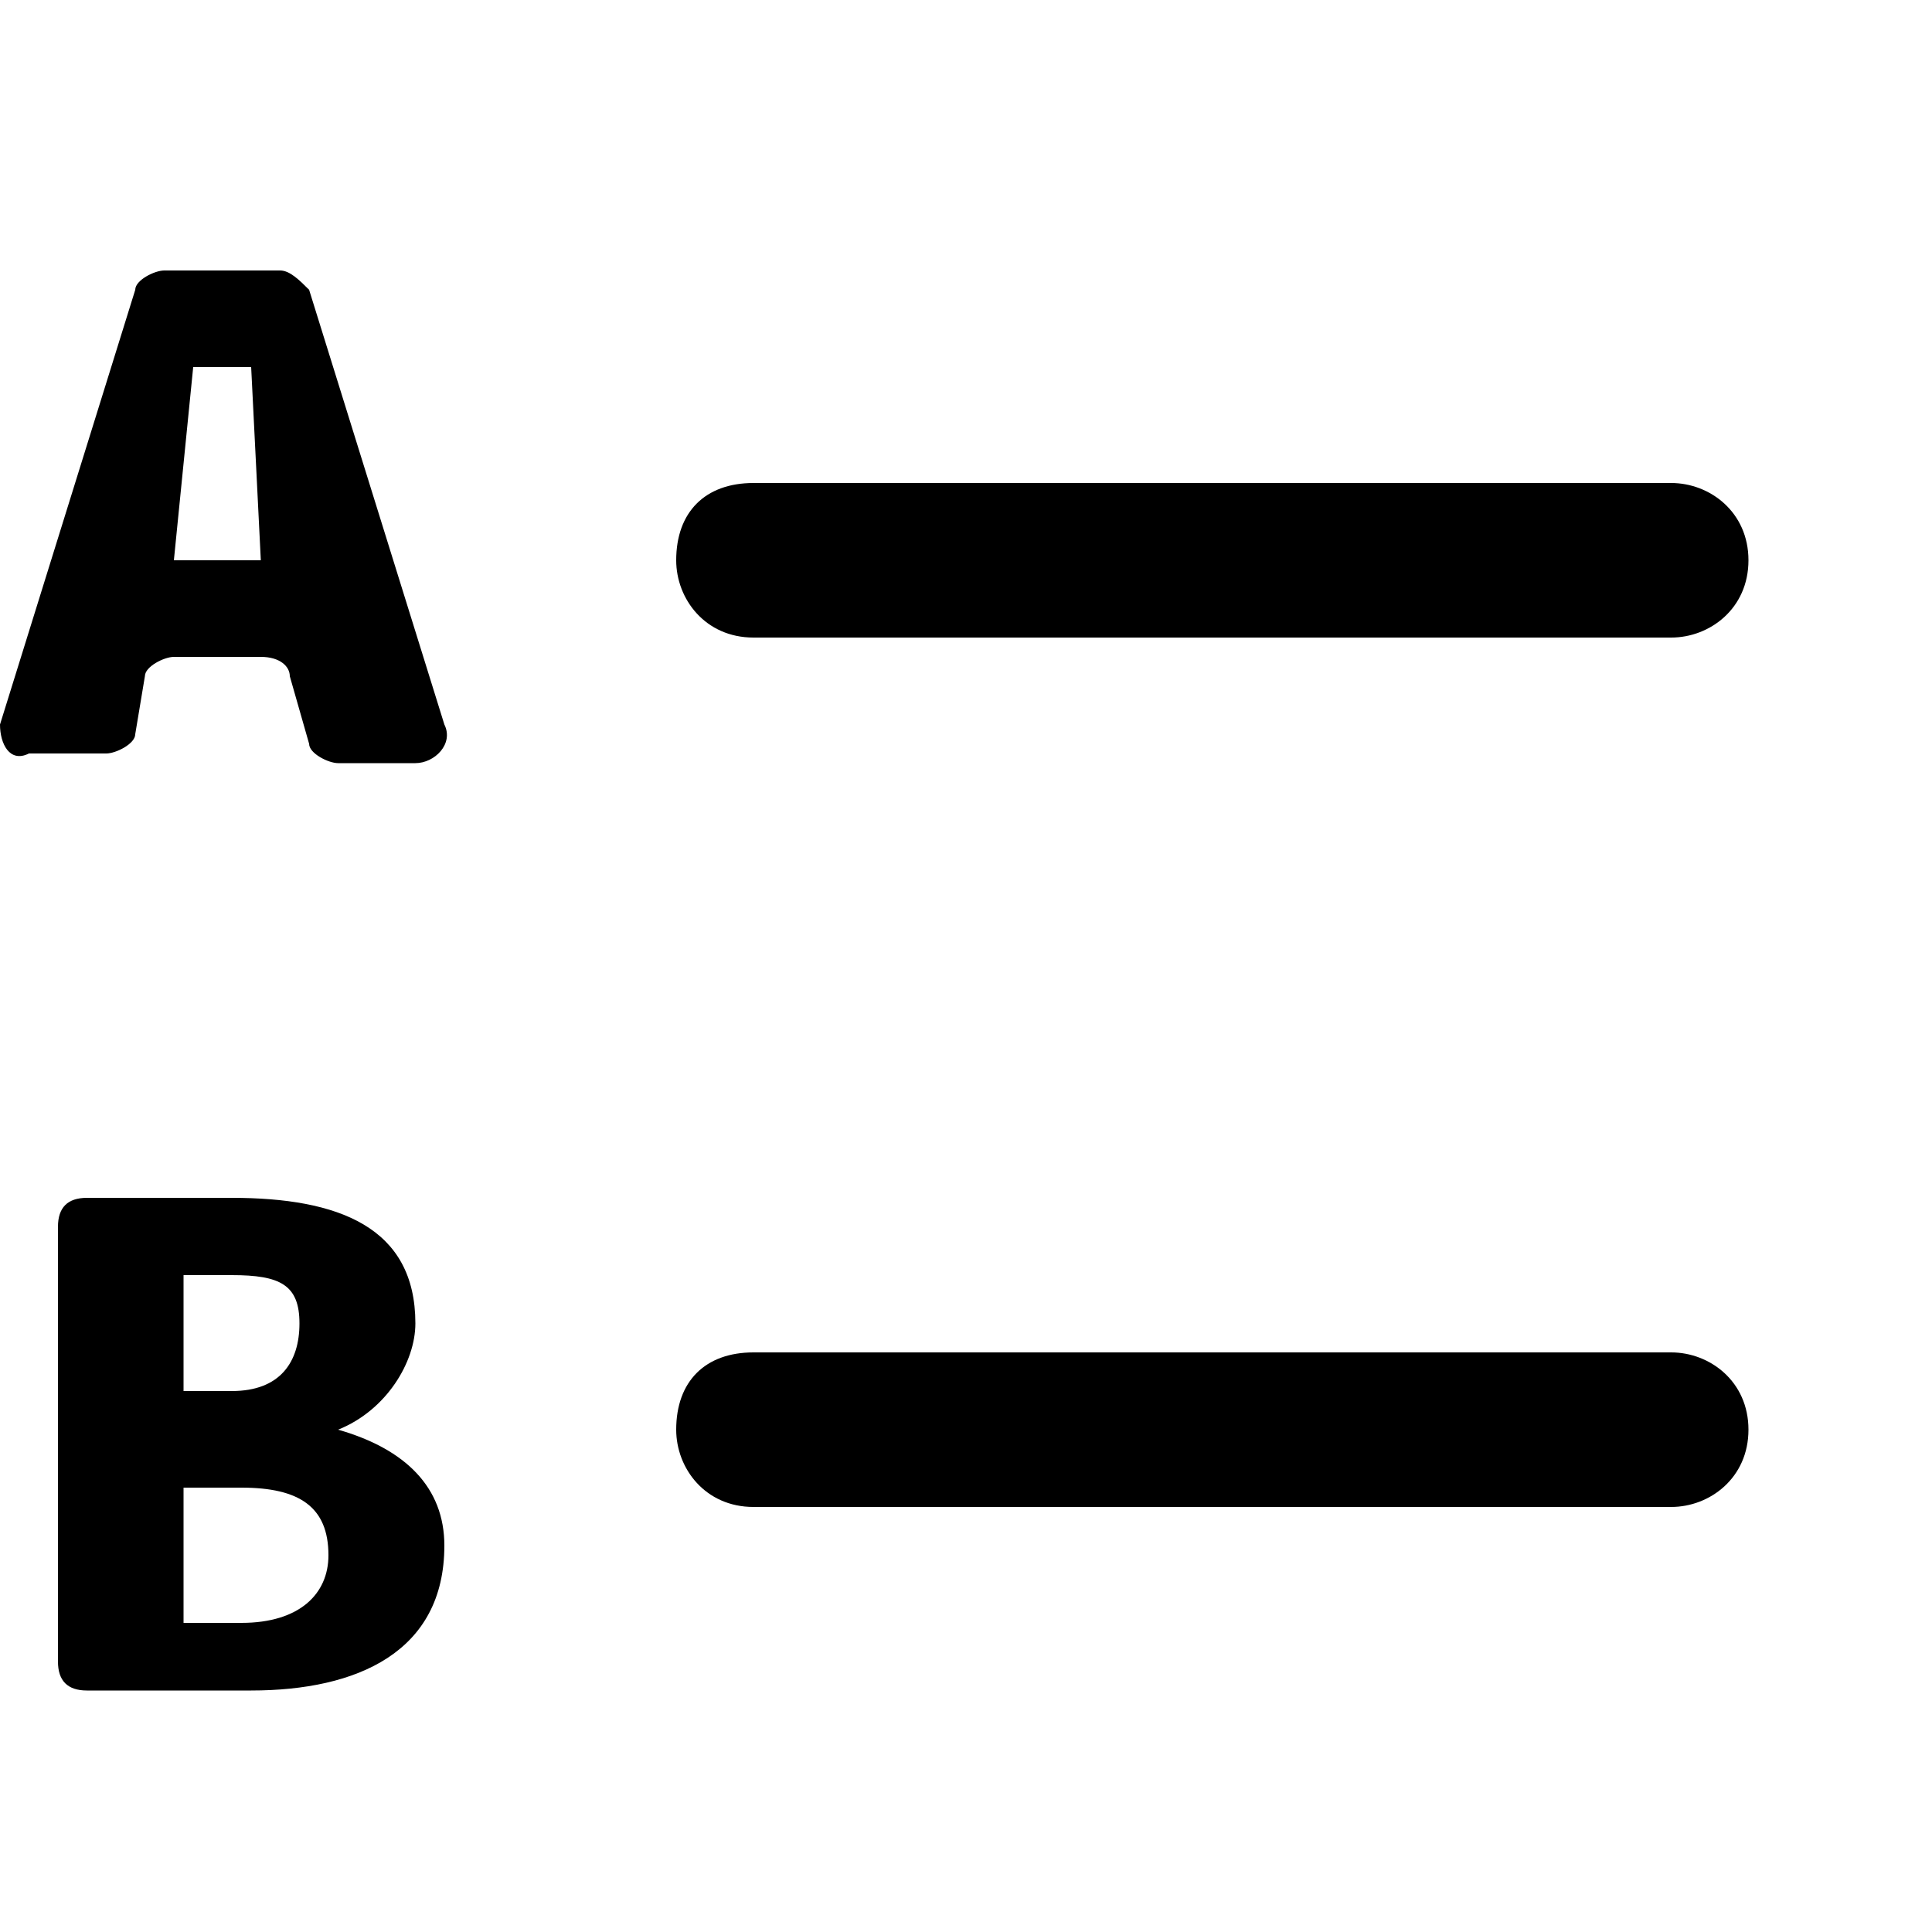 <?xml version="1.0" encoding="utf-8"?>
<!-- Generator: Adobe Illustrator 23.0.1, SVG Export Plug-In . SVG Version: 6.00 Build 0)  -->
<svg version="1.1" id="Layer_1" xmlns="http://www.w3.org/2000/svg" xmlns:xlink="http://www.w3.org/1999/xlink" x="0px" y="0px"
	 viewBox="0 0 20 20" style="enable-background:new 0 0 20 20;" xml:space="preserve">
<path d="M2.7,6.8H1.8C1.7,6.8,1.5,6.9,1.5,7L1.4,7.6c0,0.1-0.2,0.2-0.3,0.2H0.3C0.1,7.9,0,7.7,0,7.5L1.4,3c0-0.1,0.2-0.2,0.3-0.2
	h1.2C3,2.8,3.1,2.9,3.2,3l1.4,4.5c0.1,0.2-0.1,0.4-0.3,0.4H3.5c-0.1,0-0.3-0.1-0.3-0.2L3,7C3,6.9,2.9,6.8,2.7,6.8z M2.7,5.8l-0.1-2
	H2l-0.2,2H2.7z"/>
<path d="M0.6,12.7c0-0.2,0.1-0.3,0.3-0.3h1.5c1.1,0,1.9,0.3,1.9,1.3c0,0.4-0.3,0.9-0.8,1.1l0,0C4.2,15,4.6,15.4,4.6,16
	c0,1.1-0.9,1.5-2,1.5H0.9c-0.2,0-0.3-0.1-0.3-0.3C0.6,17.2,0.6,12.7,0.6,12.7z M2.4,14.4c0.5,0,0.7-0.3,0.7-0.7s-0.2-0.5-0.7-0.5
	H1.9v1.2H2.4z M2.5,16.8c0.6,0,0.9-0.3,0.9-0.7c0-0.5-0.3-0.7-0.9-0.7H1.9v1.4H2.5z"/>
<path d="M7,5.8c0,0.4,0.3,0.8,0.8,0.8h9.5c0.4,0,0.8-0.3,0.8-0.8S17.7,5,17.3,5H7.8C7.3,5,7,5.3,7,5.8z"/>
<path d="M7,14.8c0,0.4,0.3,0.8,0.8,0.8h9.5c0.4,0,0.8-0.3,0.8-0.8S17.7,14,17.3,14H7.8C7.3,14,7,14.3,7,14.8z"/>
</svg>

